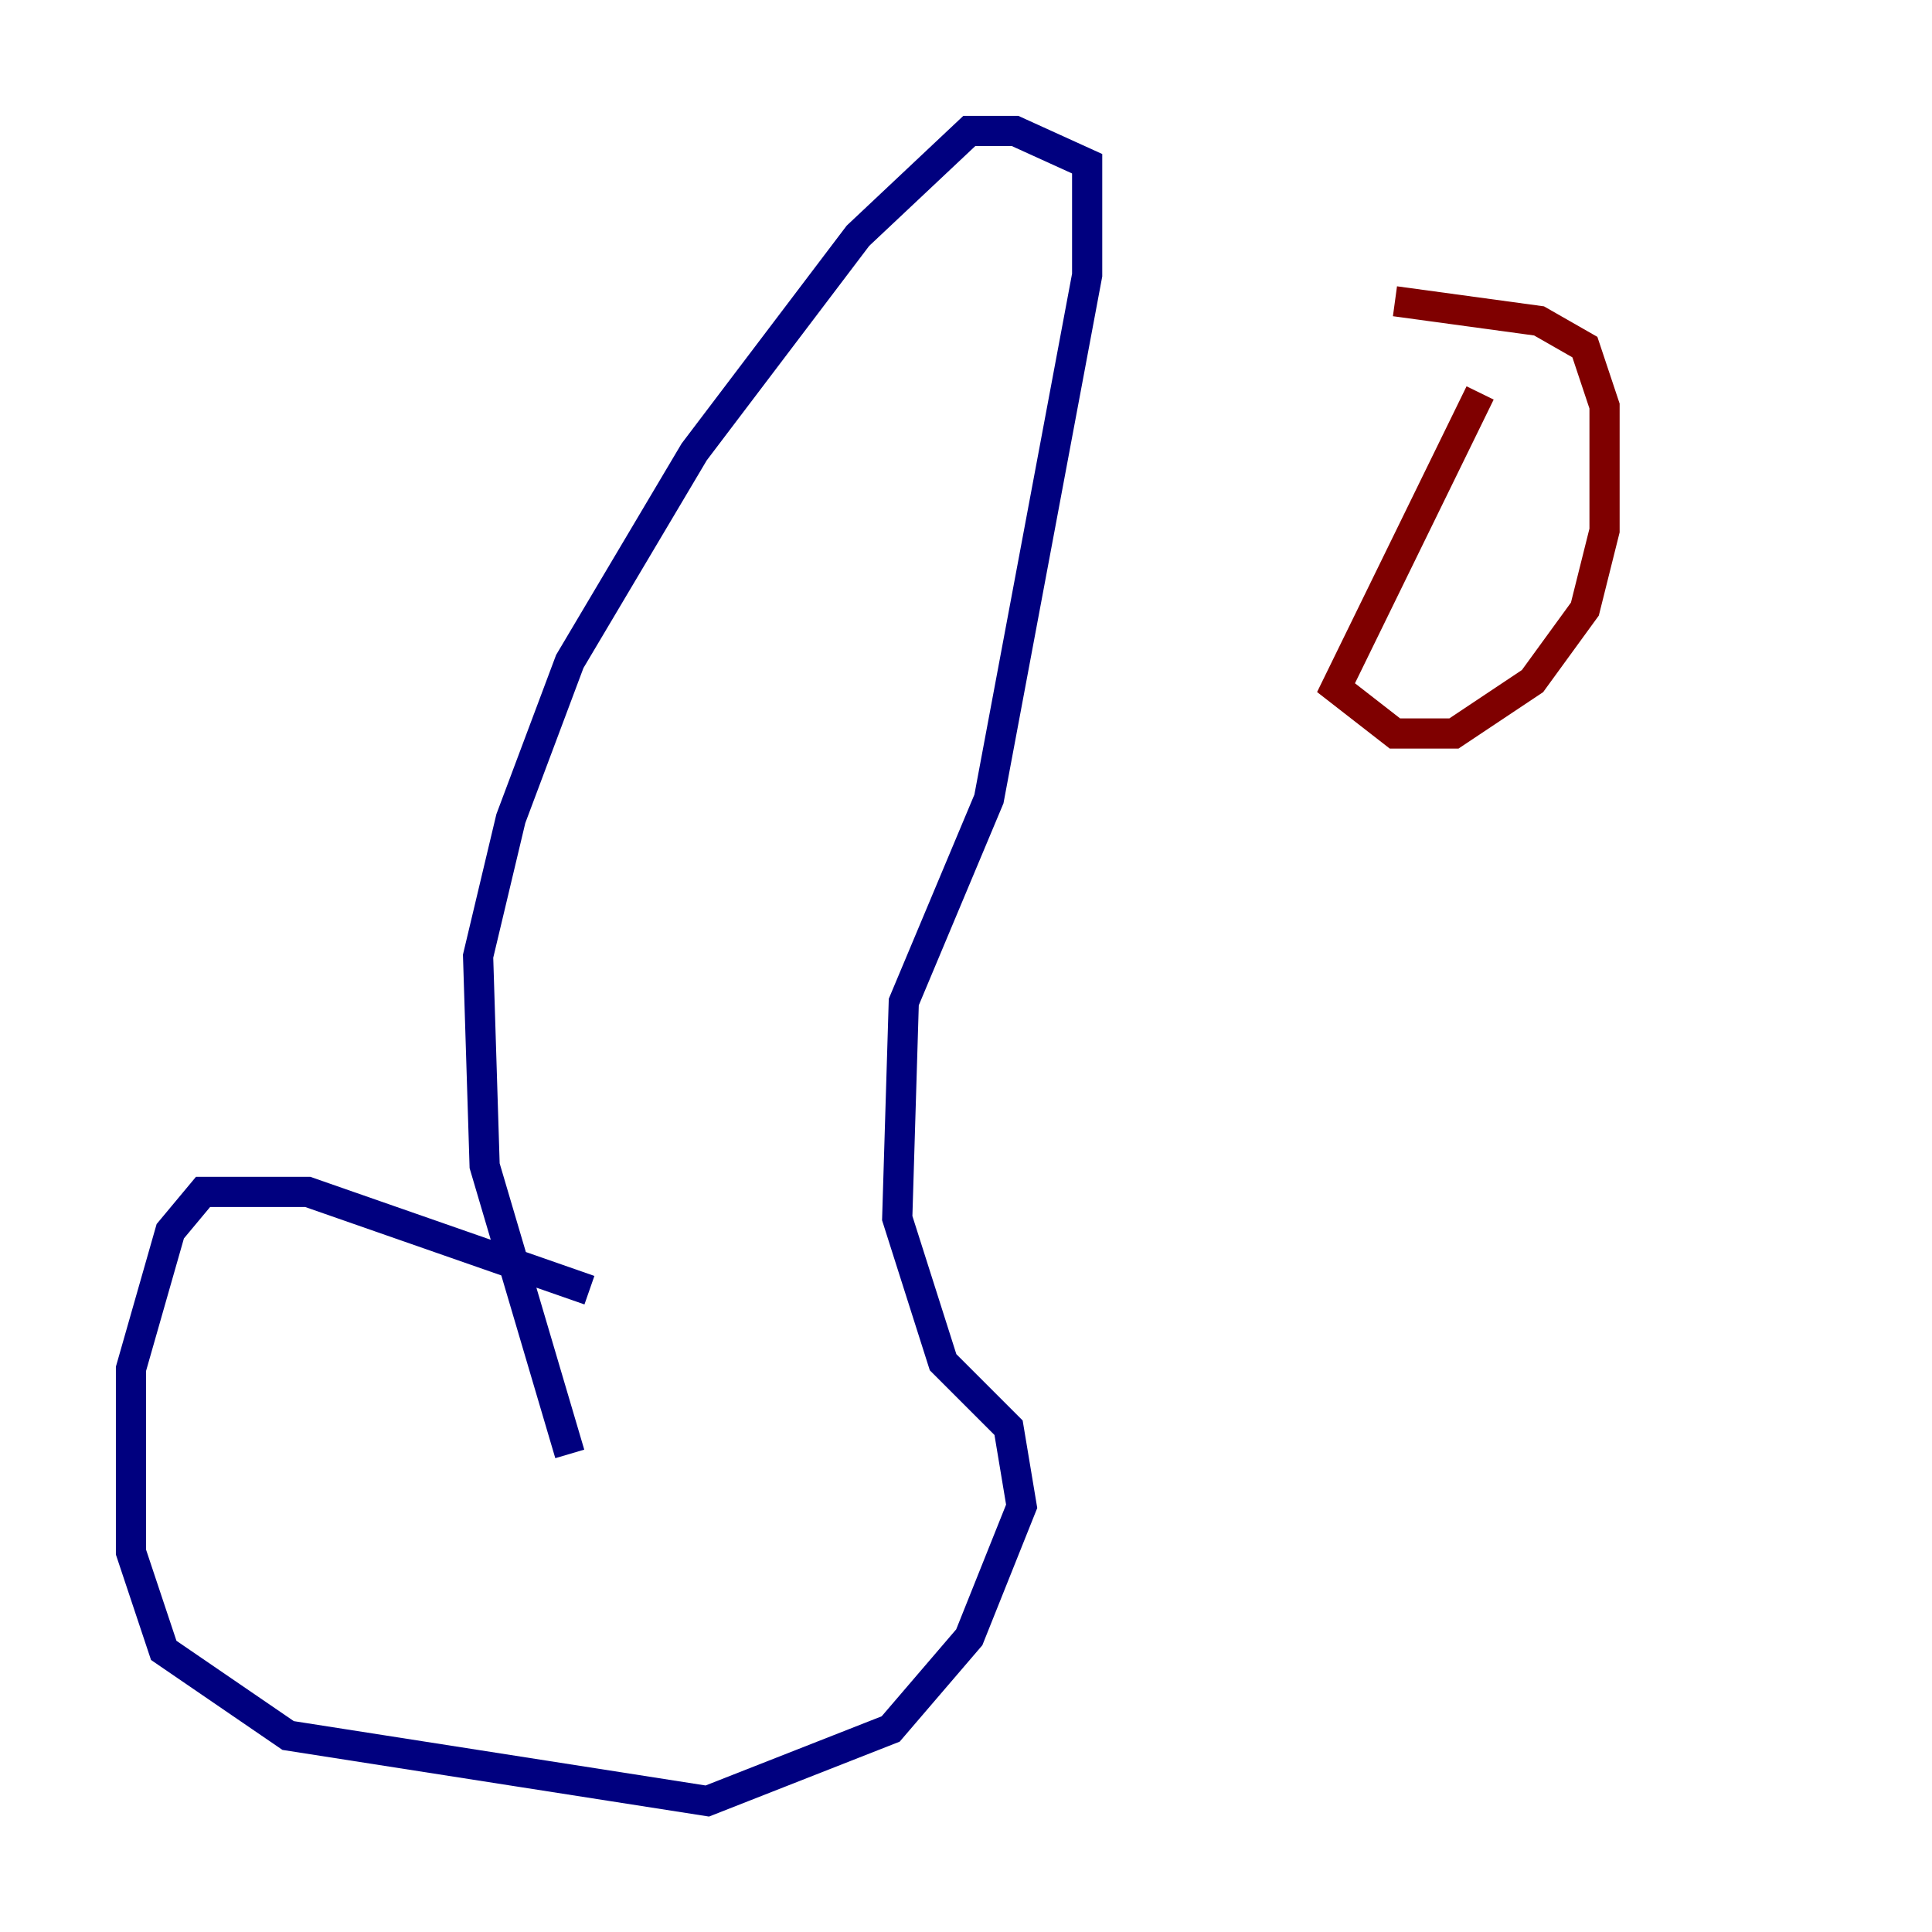 <?xml version="1.0" encoding="utf-8" ?>
<svg baseProfile="tiny" height="128" version="1.2" viewBox="0,0,128,128" width="128" xmlns="http://www.w3.org/2000/svg" xmlns:ev="http://www.w3.org/2001/xml-events" xmlns:xlink="http://www.w3.org/1999/xlink"><defs /><polyline fill="none" points="39.051,85.478 20.393,78.969 13.451,78.969 11.281,81.573 8.678,90.685 8.678,102.834 10.848,109.342 19.091,114.983 46.861,119.322 59.01,114.549 64.217,108.475 67.688,99.797 66.82,94.59 62.481,90.251 59.444,80.705 59.878,66.386 65.519,52.936 72.027,18.224 72.027,10.848 67.254,8.678 64.217,8.678 56.841,15.62 45.993,29.939 37.749,43.824 33.844,54.237 31.675,63.349 32.108,77.234 37.749,96.325" stroke="#00007f" stroke-width="2" /><polyline fill="none" points="98.061,26.034 88.515,45.559 92.42,48.597 96.325,48.597 101.532,45.125 105.003,40.352 106.305,35.146 106.305,26.902 105.003,22.997 101.966,21.261 92.42,19.959" stroke="#7f0000" stroke-width="2" /></svg>